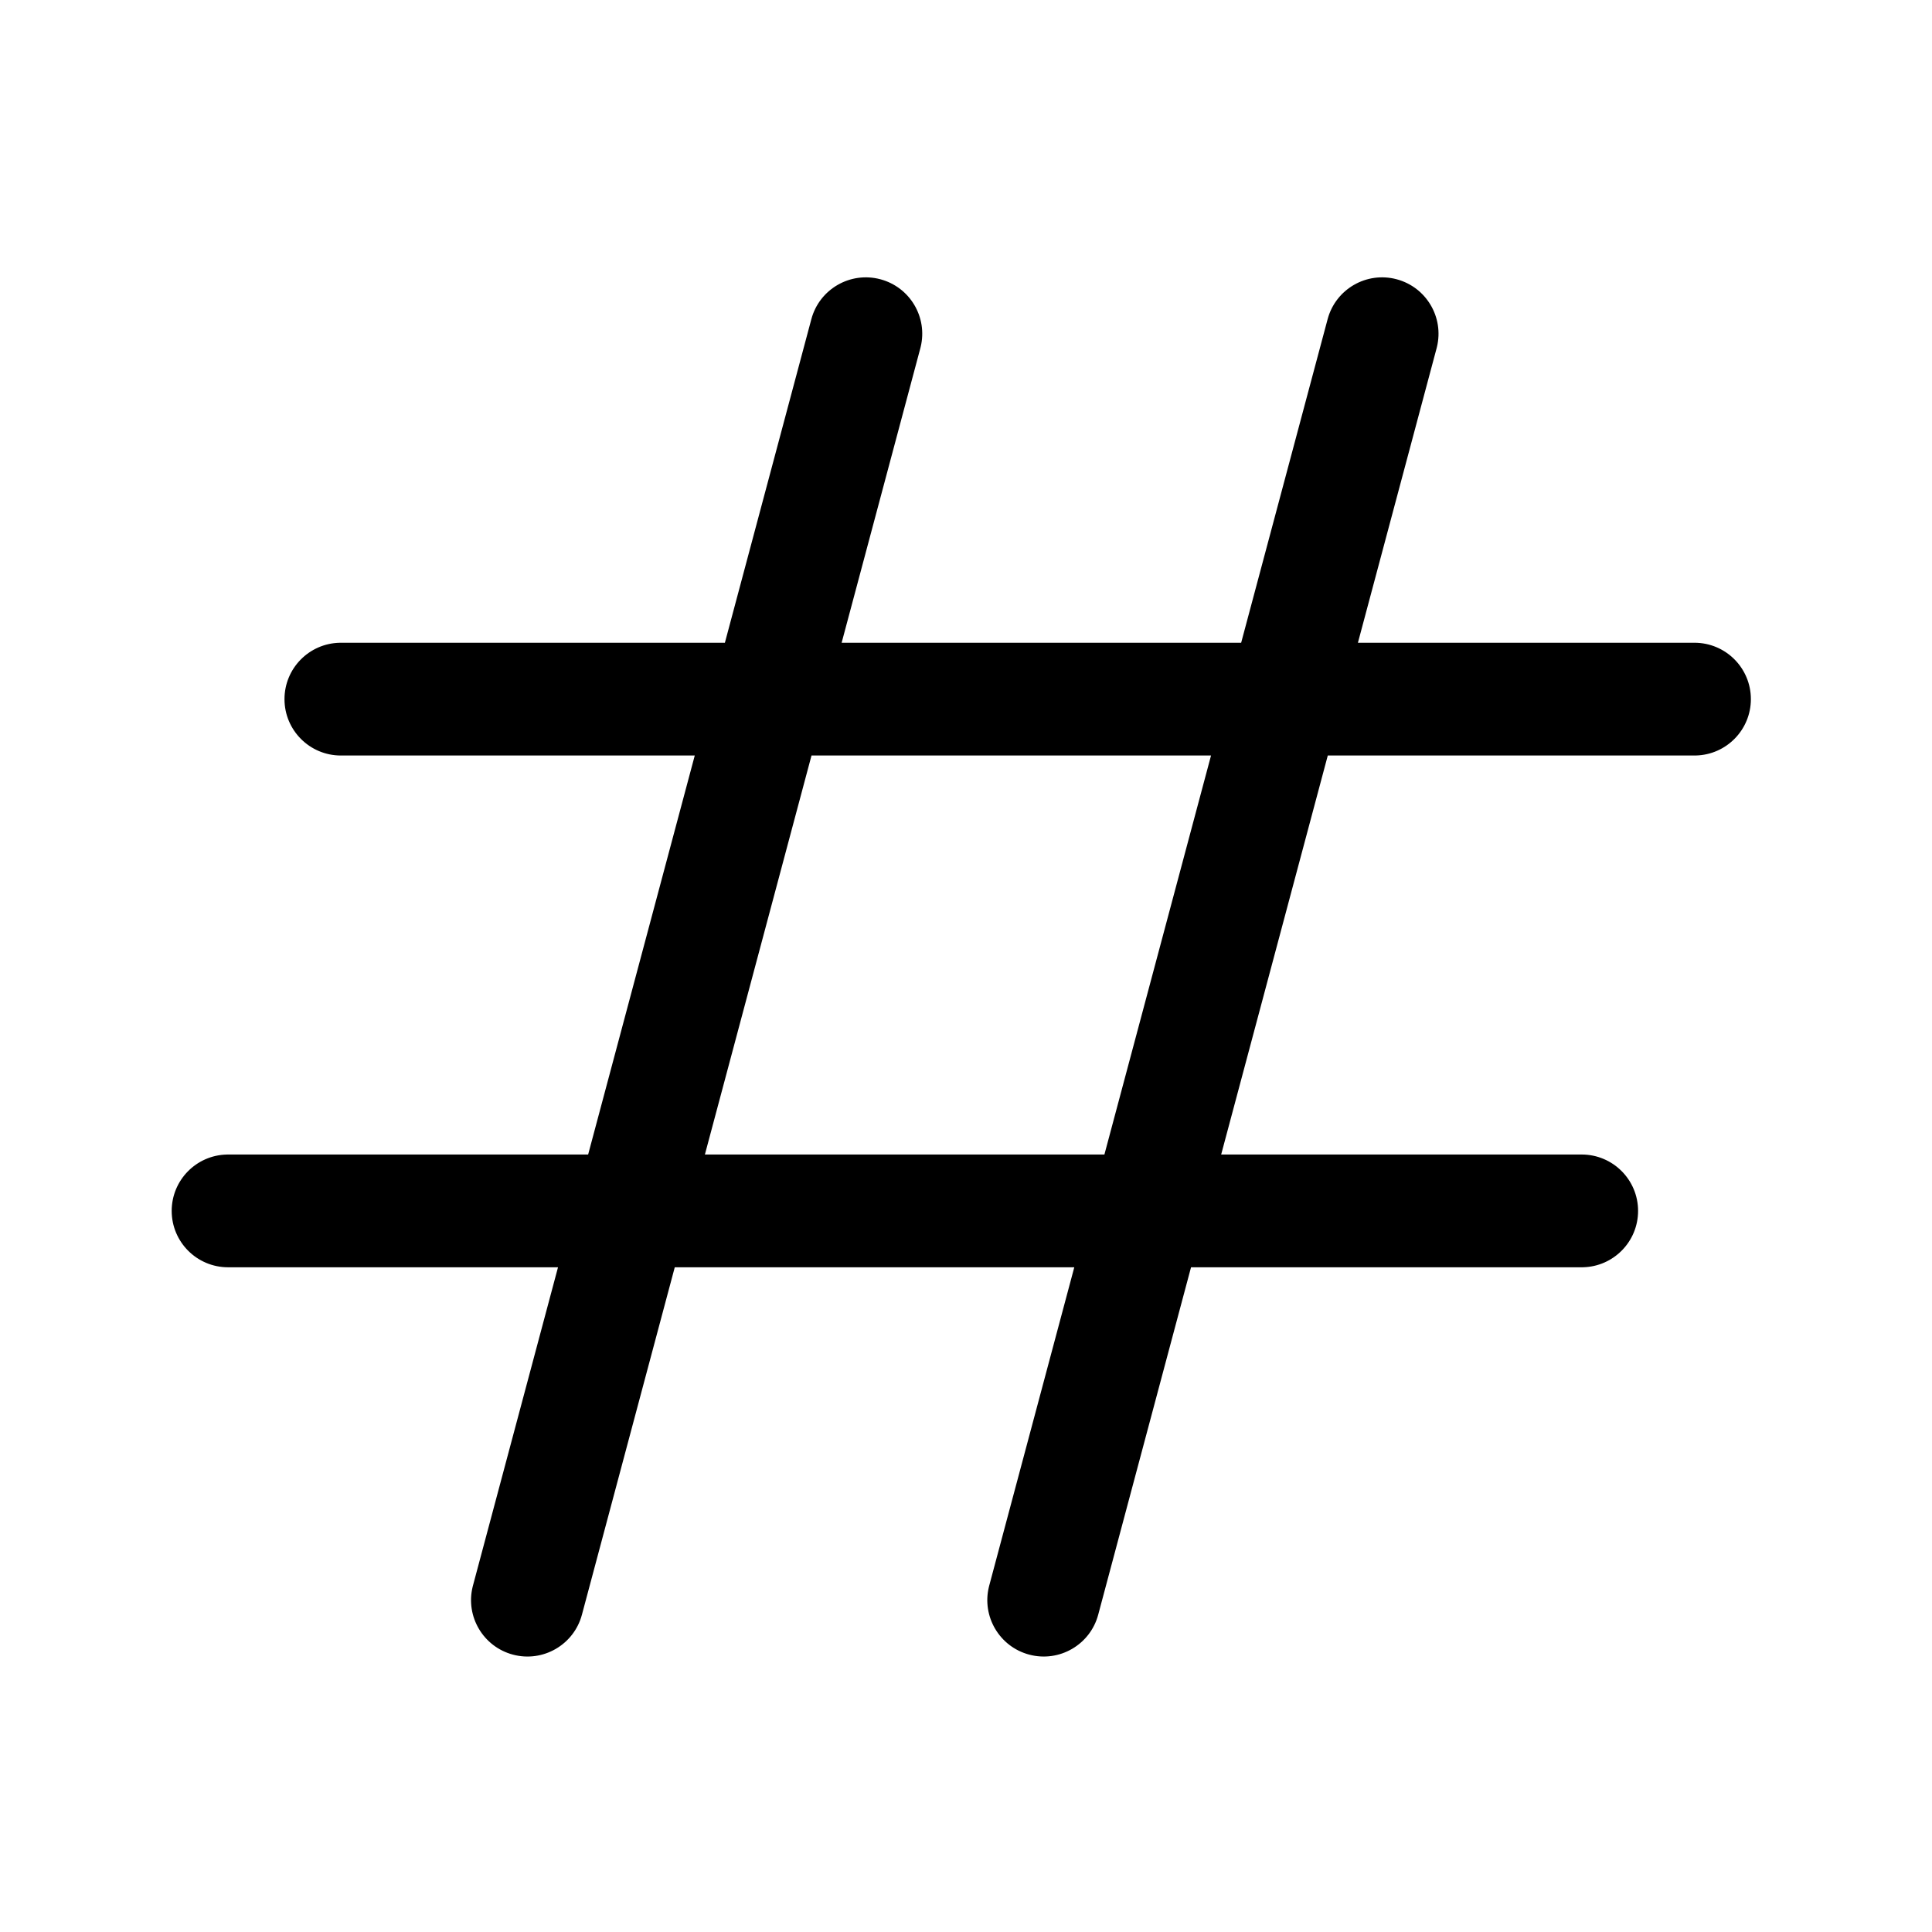 <?xml version="1.0" standalone="no"?><!DOCTYPE svg PUBLIC "-//W3C//DTD SVG 1.1//EN" "http://www.w3.org/Graphics/SVG/1.1/DTD/svg11.dtd"><svg t="1701068446761" class="icon" viewBox="0 0 1024 1024" version="1.1" xmlns="http://www.w3.org/2000/svg" p-id="4096" xmlns:xlink="http://www.w3.org/1999/xlink" width="200" height="200"><path d="M740.261 148.02c15.716 4.196 25.146 20.159 21.345 35.879l-0.18 0.703-41.704 156.07h178.385c16.51 0 29.893 13.38 29.893 29.884 0 16.268-13.004 29.5-29.187 29.874l-0.706 0.009-194.355-0.001-56.509 211.48h191.078c16.51 0 29.893 13.38 29.893 29.884 0 16.268-13.004 29.5-29.187 29.875l-0.706 0.008-207.049-0.001-49.202 184.138c-4.26 15.944-20.645 25.418-36.595 21.158-15.716-4.196-25.146-20.159-21.345-35.879l0.18-0.703 45.081-168.714H357.638l-49.203 184.138c-4.26 15.944-20.645 25.418-36.595 21.158-15.715-4.196-25.146-20.159-21.344-35.879l0.179-0.703 45.081-168.714H120.893c-16.51 0-29.893-13.378-29.893-29.882 0-16.269 13.004-29.5 29.187-29.875l0.706-0.008 190.833-0.001 56.51-211.48H180.679c-16.51 0-29.893-13.379-29.893-29.882 0-16.269 13.004-29.5 29.187-29.875l0.706-0.008 203.527-0.001 45.826-171.494c4.26-15.944 20.645-25.418 36.595-21.158 15.715 4.196 25.146 20.159 21.344 35.879l-0.179 0.703-41.704 156.07h211.753l45.825-171.494c4.261-15.944 20.645-25.418 36.595-21.158z m-154.9 463.898l56.51-211.48H430.118l-56.509 211.48h211.752z" p-id="4097"></path></svg>